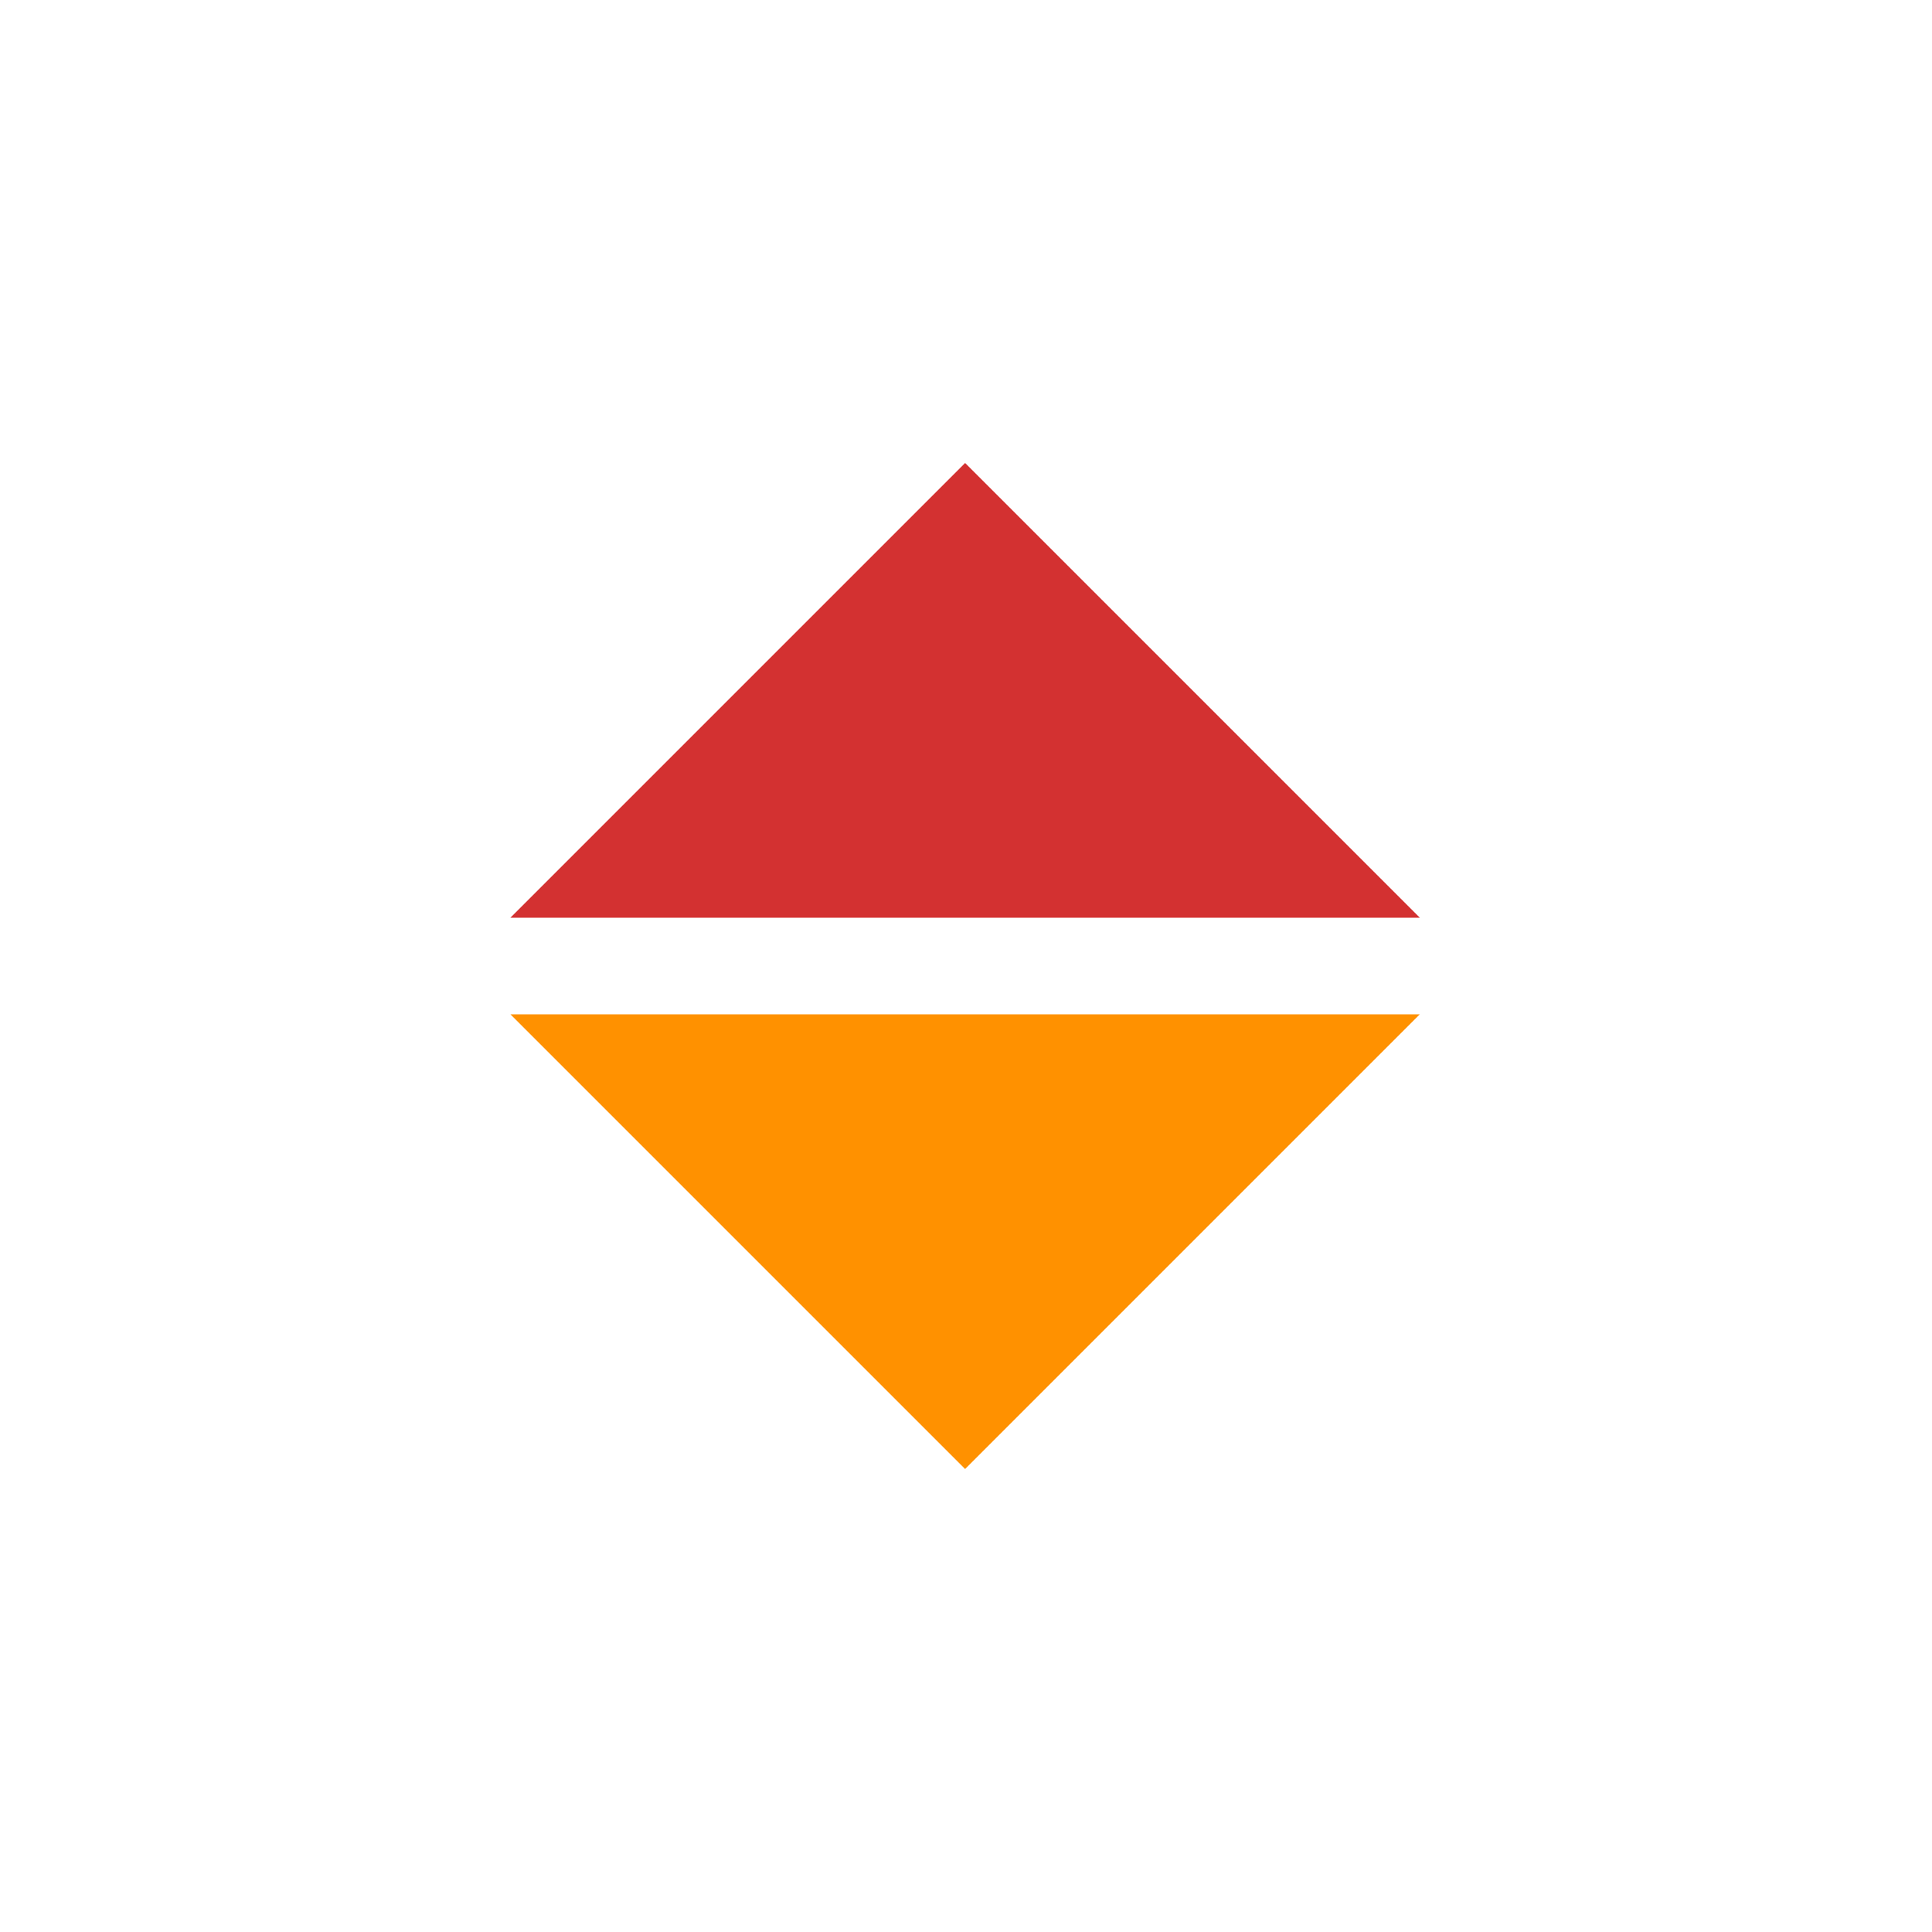 <svg viewBox="0 0 80 80" fill="none">
  <path d="M53.963 44L25.963 44L29.463 47.5L39.963 58L50.463 47.5L53.963 44Z" fill="#FF9100" stroke="#FF9100" stroke-width="4" stroke-linecap="square" class="fill-orange stroke-orange" />
  <path d="M53.963 36L25.963 36L29.463 32.5L39.963 22L50.463 32.5L53.963 36Z" fill="#D33131" stroke="#D33131" stroke-width="4" stroke-linecap="square" class="fill-red stroke-red" />
</svg>